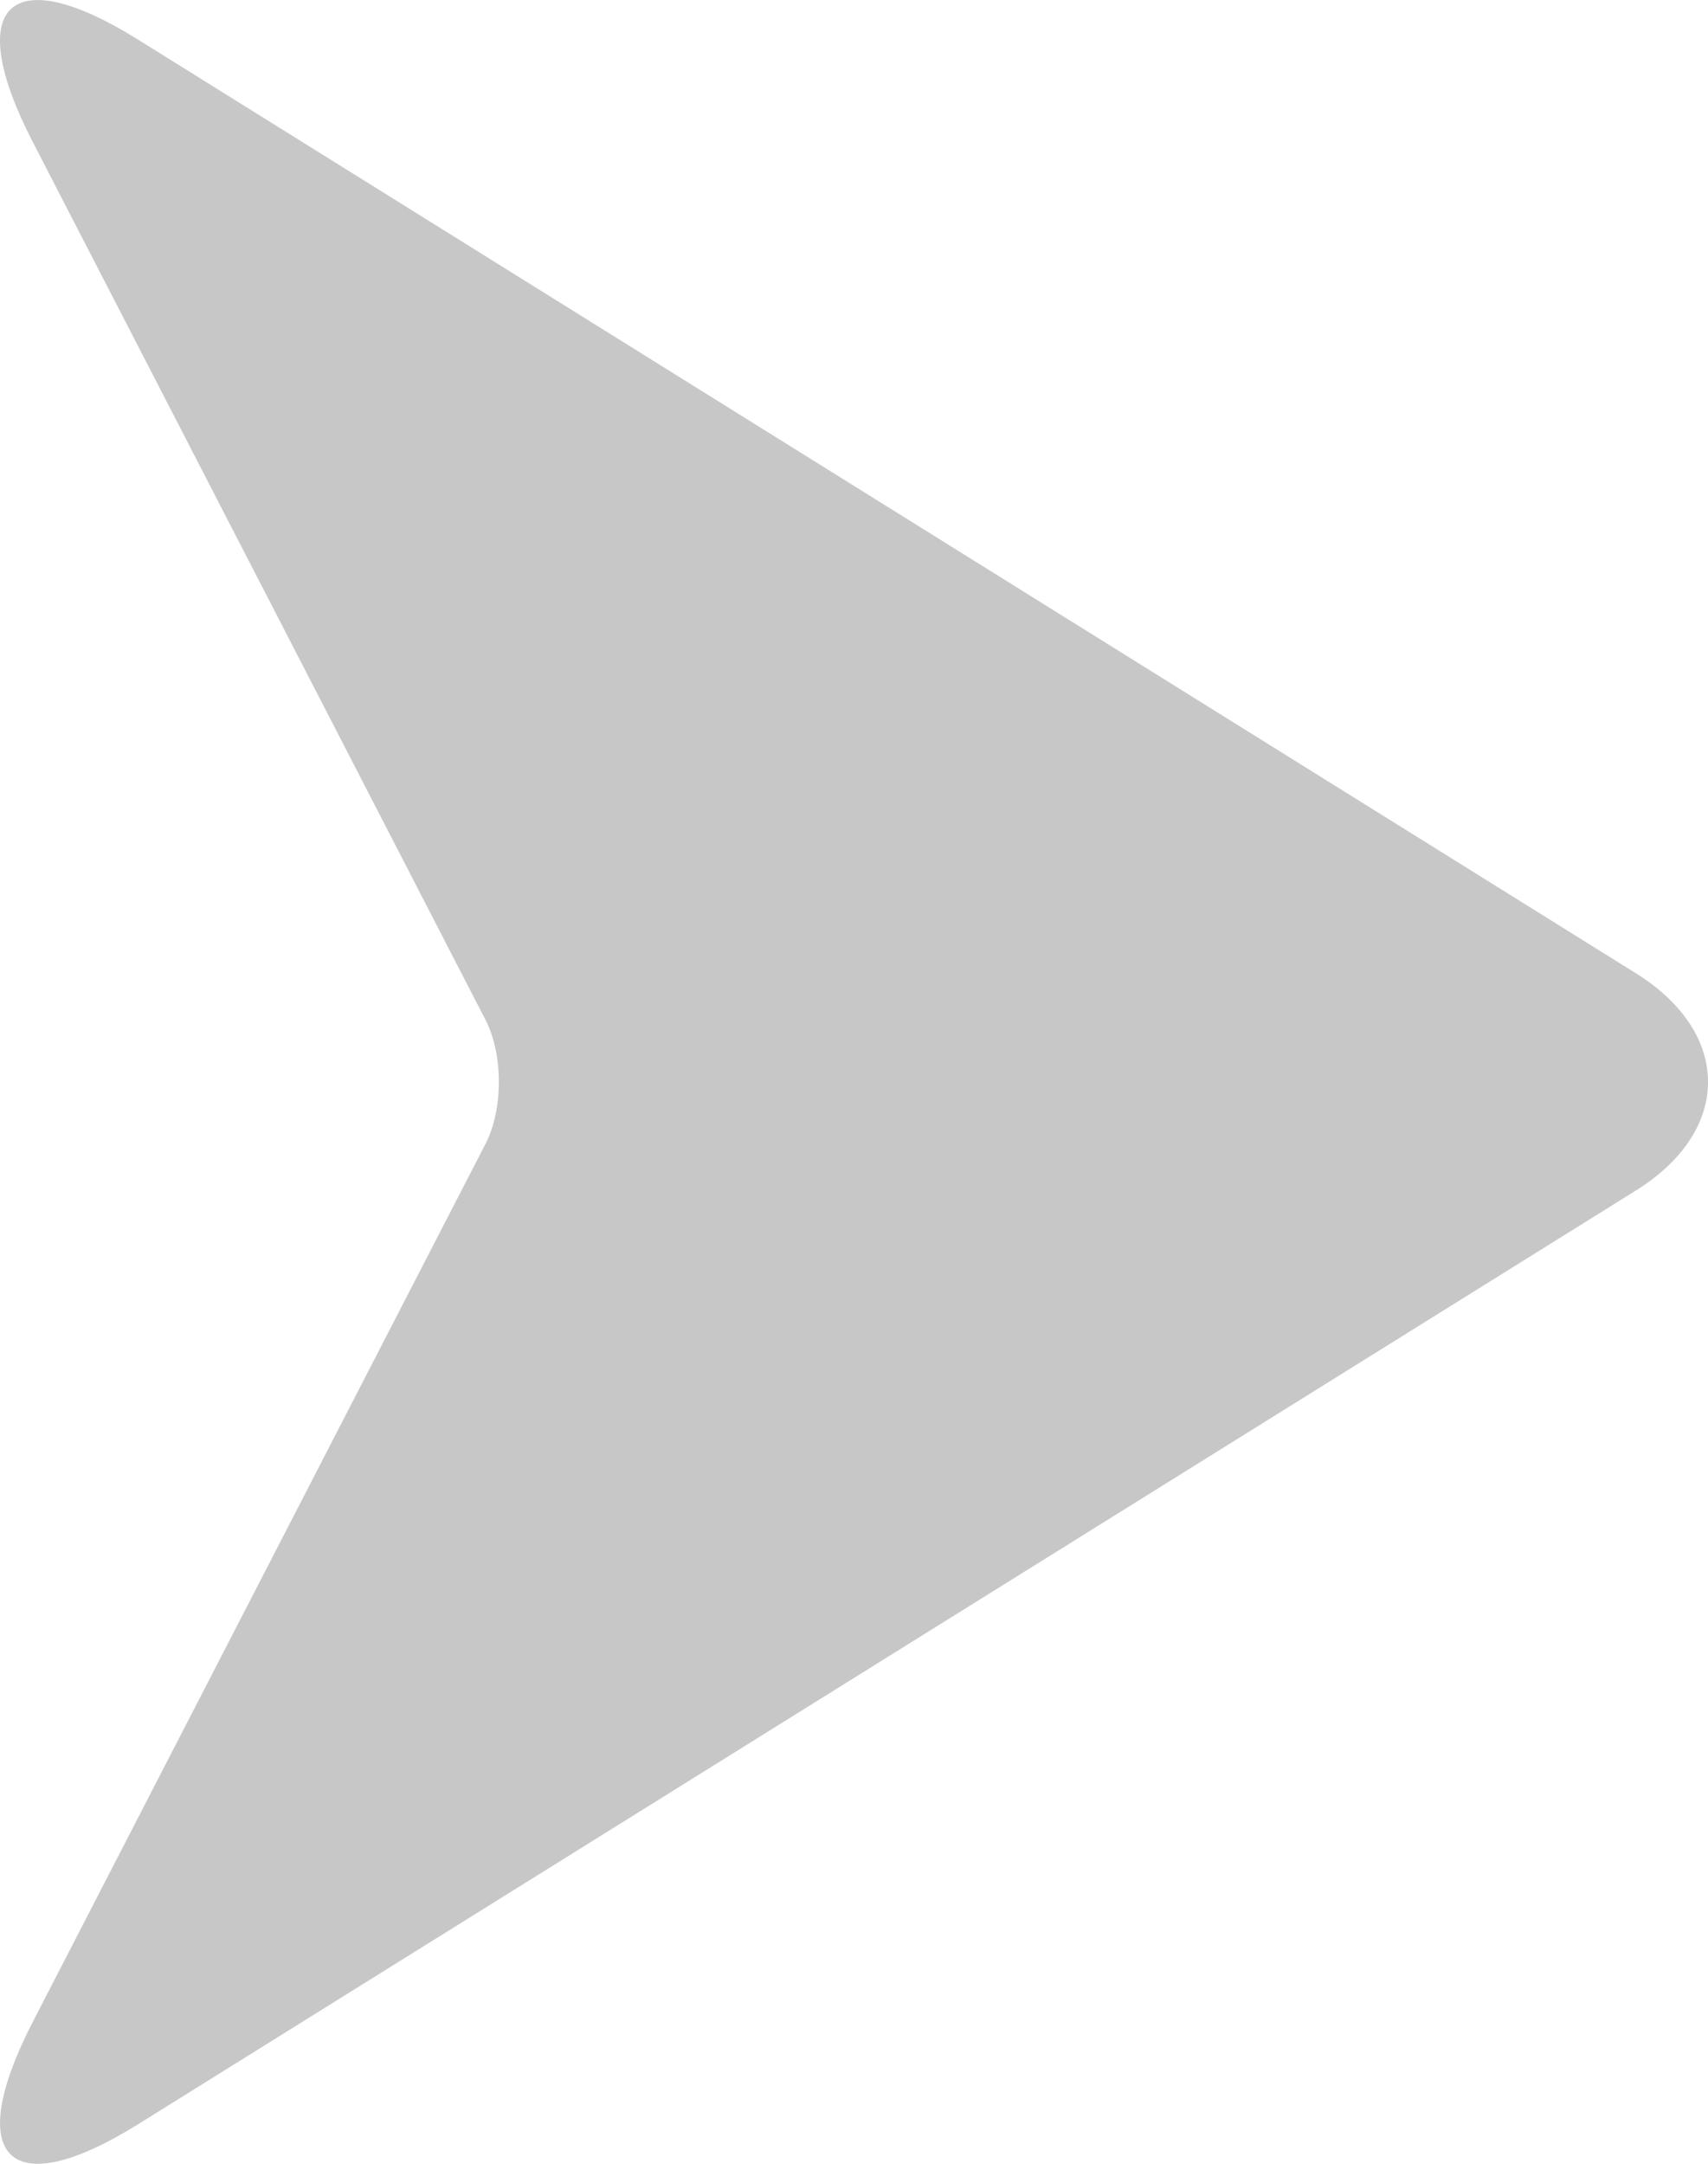 <svg width="15" height="19" viewBox="0 0 15 19" fill="none" xmlns="http://www.w3.org/2000/svg">
<path d="M0.288 1.247C-0.331 0.047 0.079 -0.358 1.211 0.347L14.368 8.547C15.212 9.074 15.21 9.928 14.368 10.453L1.211 18.654C0.082 19.357 -0.331 18.956 0.288 17.754L4.263 10.046C4.419 9.745 4.422 9.263 4.263 8.954L0.288 1.247Z" fill="#C7C7C7"/>
</svg>

